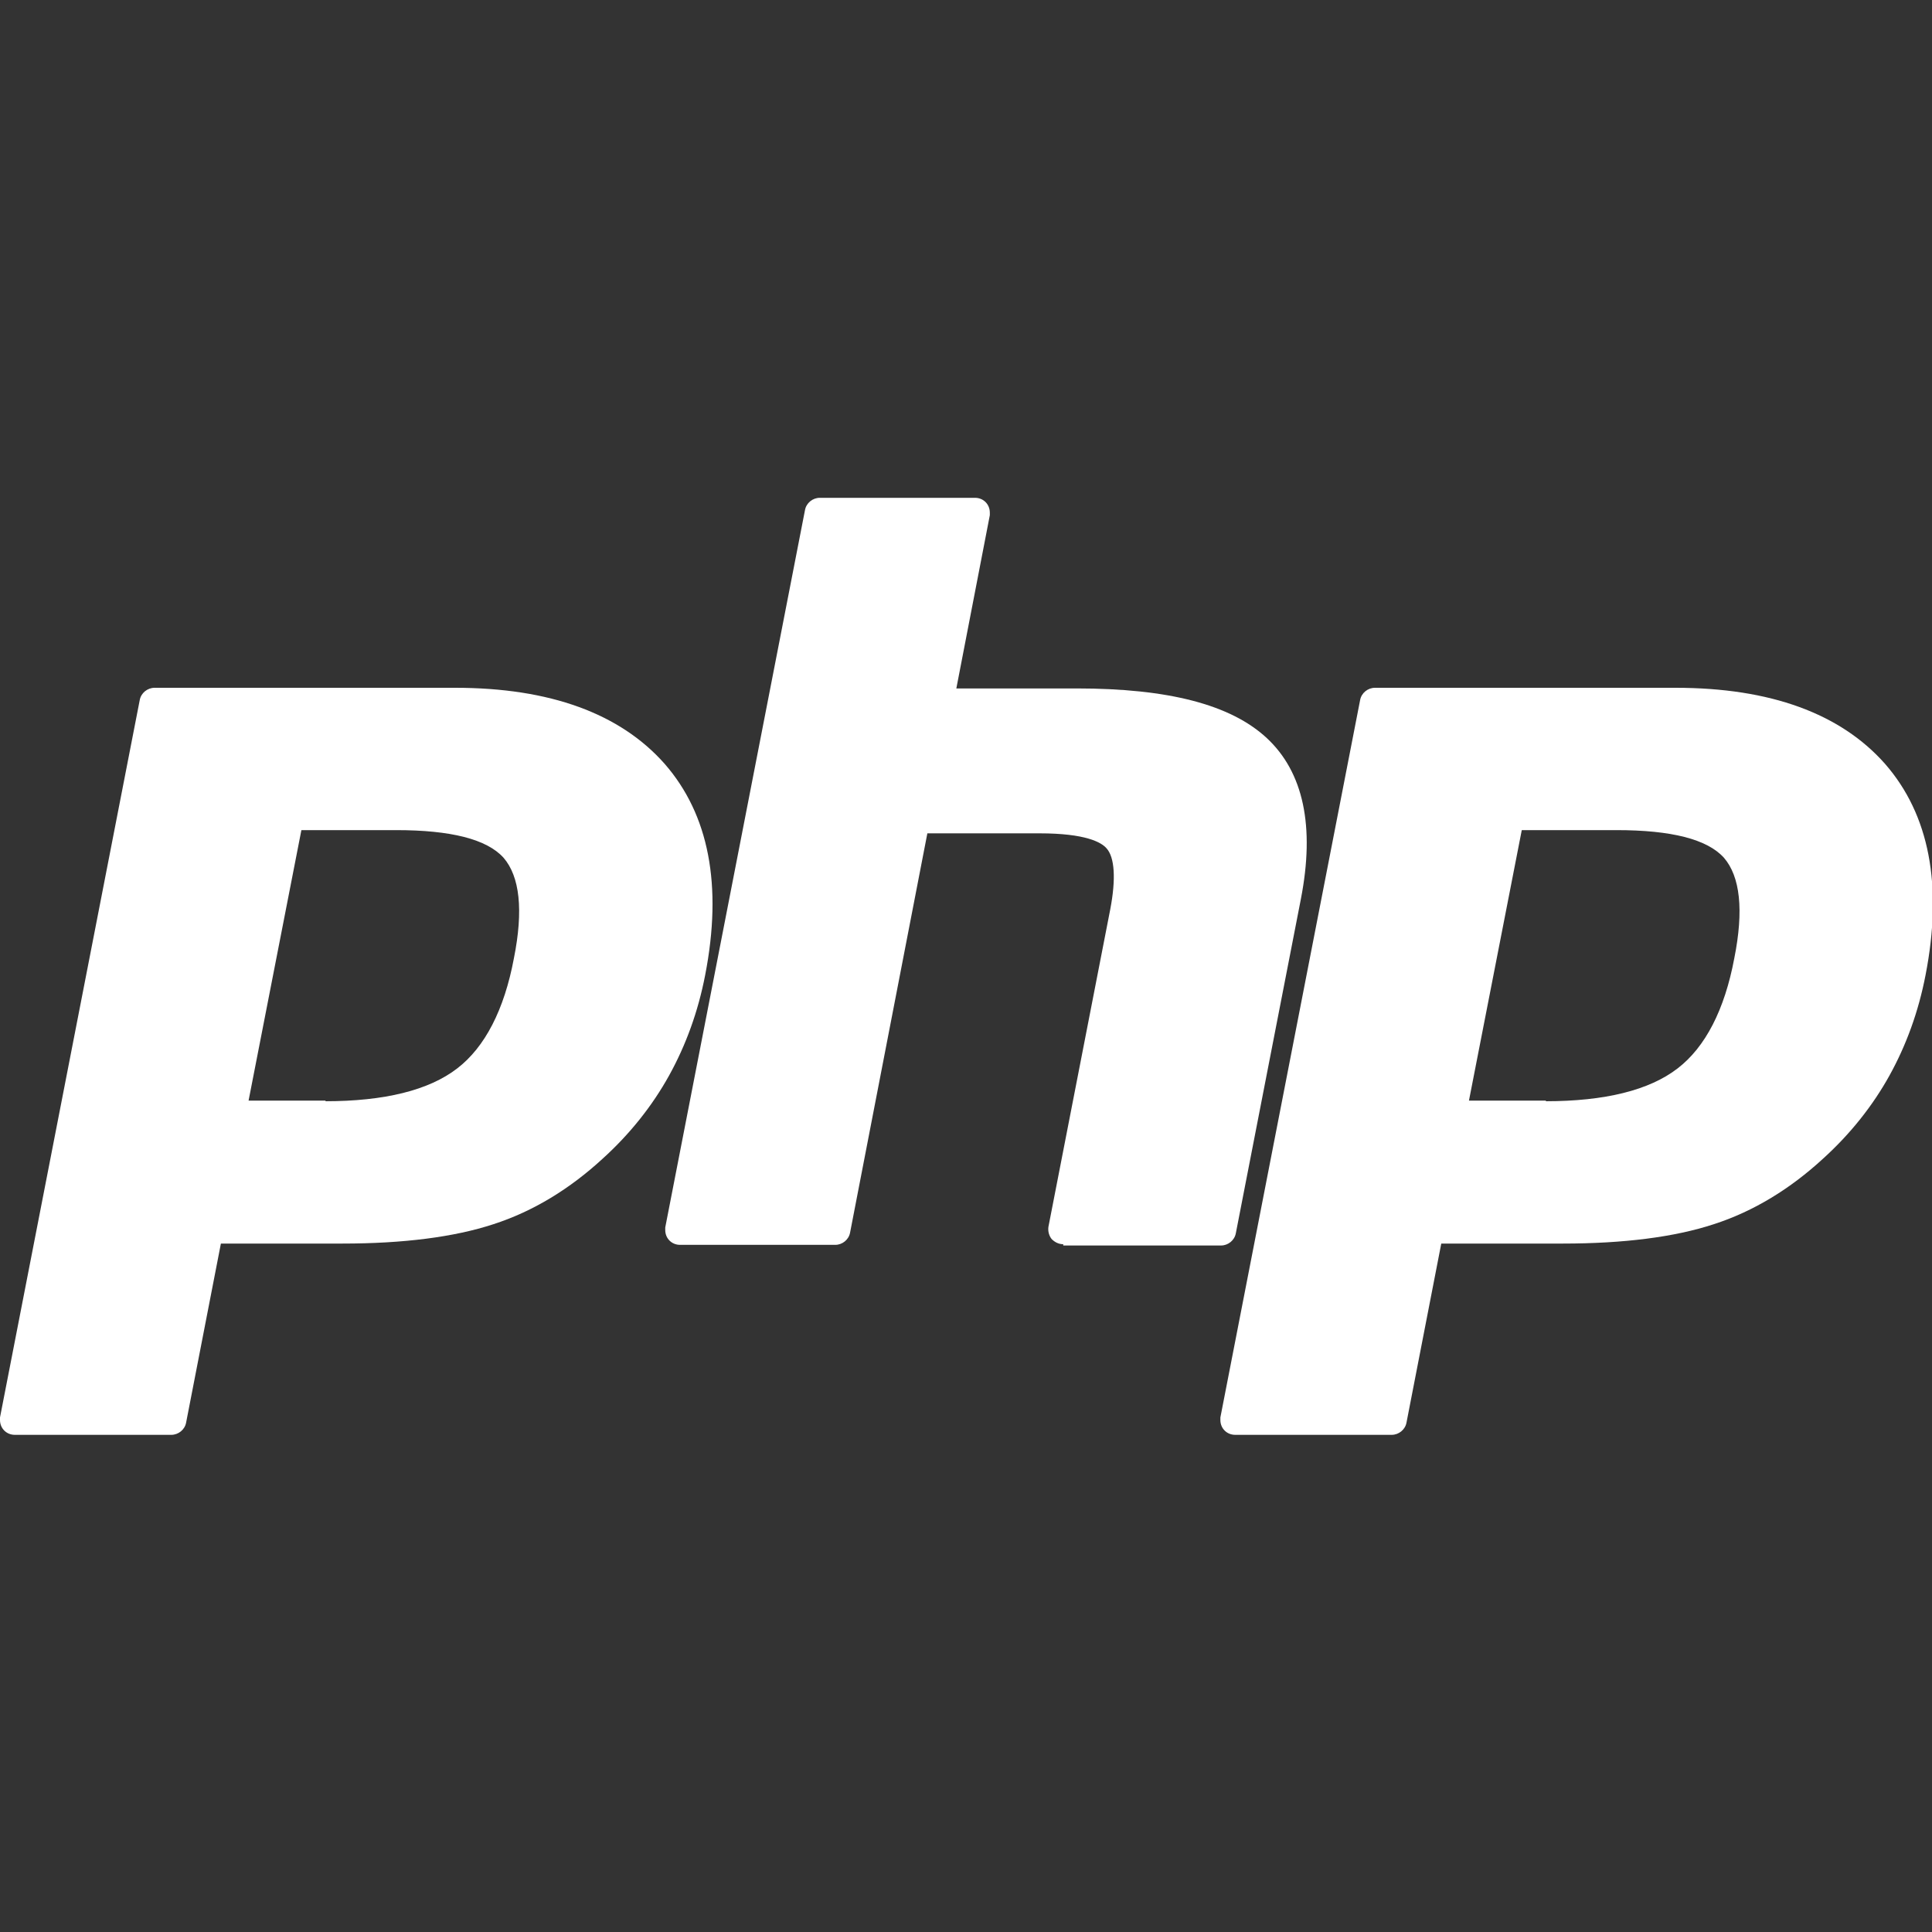 <?xml version="1.0" encoding="UTF-8"?>
<svg id="Layer_1" xmlns="http://www.w3.org/2000/svg" version="1.1" viewBox="0 0 300 300">
  <rect x="0" y="0" width="300" height="300" fill="#333333" stroke="none"/>
  <!-- Generator: Adobe Illustrator 29.1.0, SVG Export Plug-In . SVG Version: 2.1.0 Build 142)  -->
  <defs>
    <style>
      .st0 {
        fill: #fff;
      }
    </style>
  </defs>
  <path class="st0" d="M50.5,171c9.2,0,16.1-1.7,20.5-5.1,4.3-3.3,7.3-9.1,8.8-17.1,1.5-7.5.9-12.7-1.6-15.6-2.6-2.9-8.2-4.3-16.7-4.3h-14.7l-8.2,42h12ZM2.3,222.8C1,222.8,0,221.8,0,220.5c0-.1,0-.3,0-.4l21.7-111.4c.2-1.1,1.2-1.9,2.3-1.9h46.7c14.7,0,25.6,4,32.5,11.8,6.9,7.9,9,18.9,6.3,32.8-1.1,5.7-3,10.9-5.6,15.6-2.6,4.7-6.1,9.1-10.3,12.9-5.1,4.7-10.8,8.2-17,10.2-6.1,2-14,3-23.4,3h-18.9l-5.4,27.8c-.2,1.1-1.2,1.9-2.3,1.9H2.3Z"/>
  <path class="st0" d="M165.1,193.2c-.7,0-1.3-.3-1.8-.8-.4-.5-.6-1.2-.5-1.9l9.6-49.3c.9-4.7.7-8.1-.6-9.5-.8-.9-3.2-2.3-10.4-2.3h-17.4l-12,62c-.2,1.1-1.2,1.9-2.3,1.9h-24.1c-1.3,0-2.3-1-2.3-2.3,0-.1,0-.3,0-.4l21.7-111.4c.2-1.1,1.2-1.9,2.3-1.9h24.1c1.3,0,2.3,1,2.3,2.3,0,.1,0,.3,0,.4l-5.2,26.9h18.7c14.2,0,23.9,2.5,29.5,7.7,5.7,5.3,7.5,13.7,5.3,25l-10.1,51.9c-.2,1.1-1.2,1.9-2.3,1.9h-24.5Z"/>
  <path class="st0" d="M240,171c9.2,0,16.1-1.7,20.5-5.1,4.3-3.3,7.3-9.1,8.8-17.1,1.5-7.5.9-12.7-1.6-15.6-2.6-2.9-8.2-4.3-16.7-4.3h-14.7l-8.2,42h12ZM191.8,222.8c-1.3,0-2.3-1-2.3-2.3,0-.1,0-.3,0-.4l21.7-111.4c.2-1.1,1.2-1.9,2.3-1.9h46.7c14.7,0,25.6,4,32.5,11.8,6.9,7.9,9,18.9,6.3,32.8-1.1,5.7-3,10.9-5.6,15.6-2.6,4.7-6.1,9.1-10.3,12.9-5.1,4.7-10.8,8.2-17,10.2-6.1,2-14,3-23.4,3h-18.9l-5.4,27.8c-.2,1.1-1.2,1.9-2.3,1.9h-24.3Z"/>
</svg>